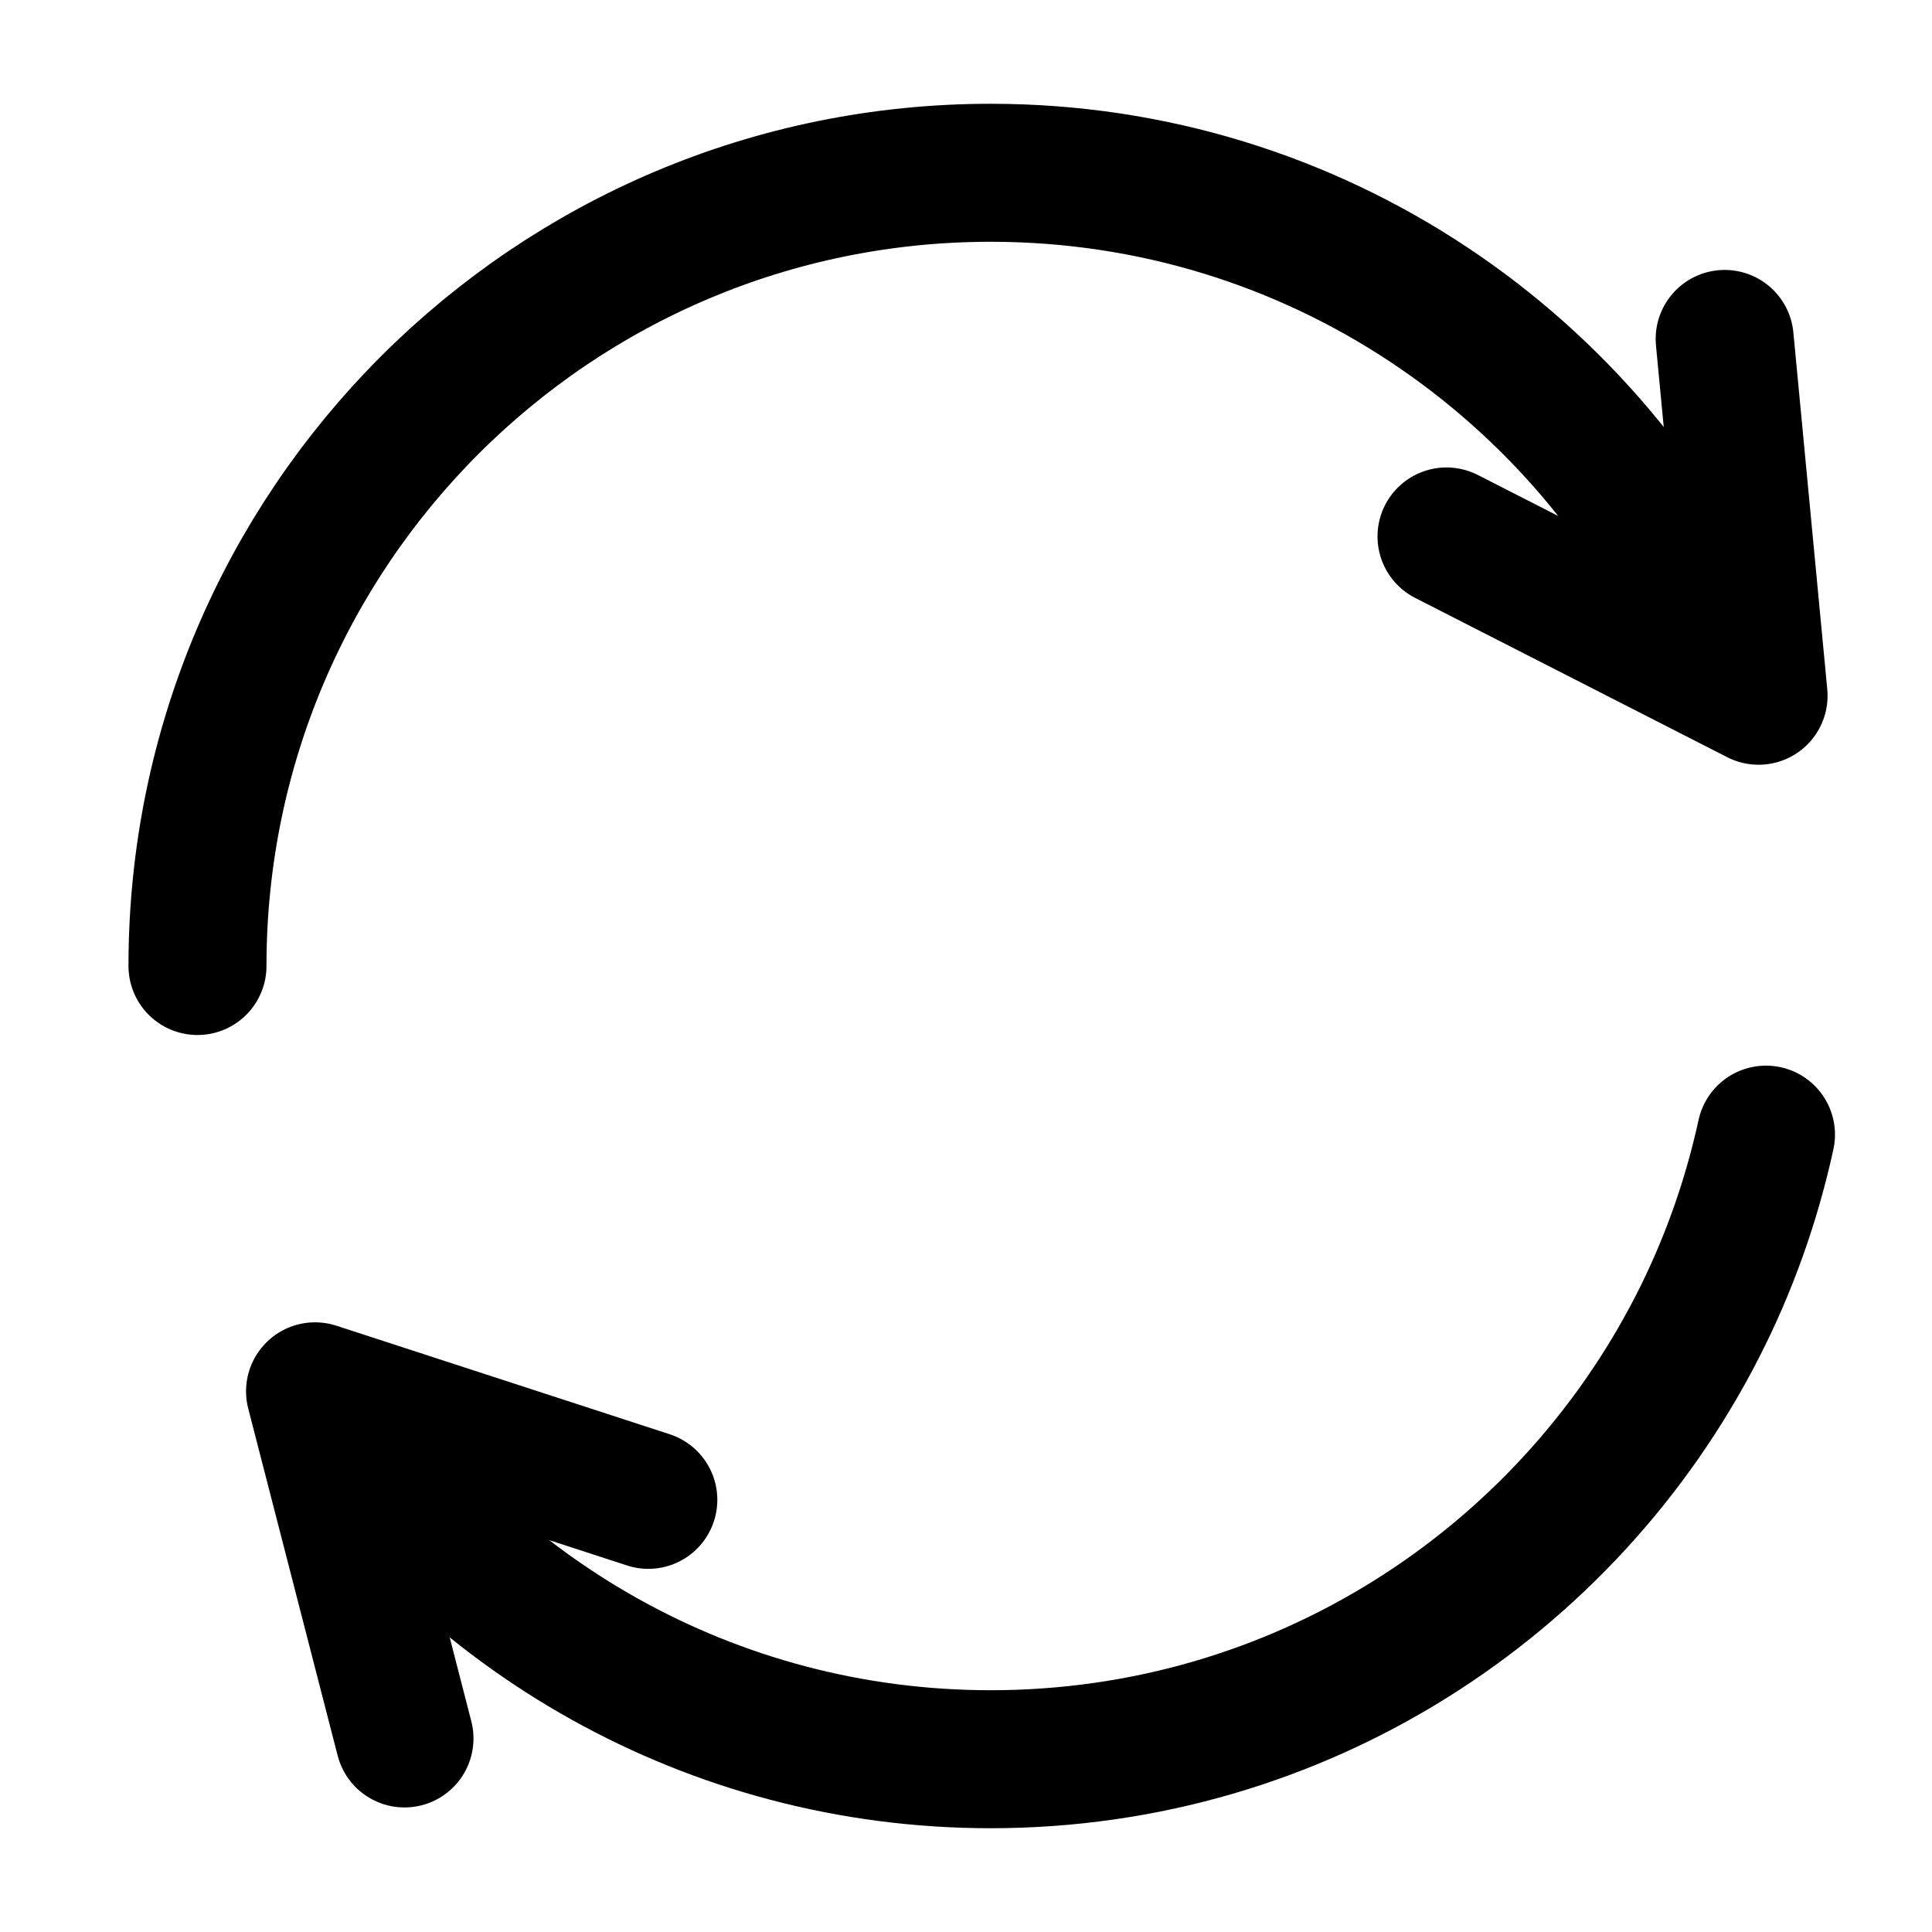 <?xml version="1.0" encoding="UTF-8"?>
<svg width="14px" height="14px" viewBox="0 0 14 14" version="1.1" xmlns="http://www.w3.org/2000/svg" xmlns:xlink="http://www.w3.org/1999/xlink">
    <title>Group</title>
    <g id="Page-1" stroke="none" stroke-width="1" fill="none" fill-rule="evenodd" stroke-linecap="round">
        <g id="Group" transform="translate(1.431, 1.252)" stroke="#000000">
            <path d="M0.911,8.854 C1.933,10.443 3.718,11.496 5.748,11.496 C7.981,11.496 9.916,10.223 10.868,8.363 C11.091,7.928 11.259,7.46 11.366,6.97 M11.006,3.422 C10.113,1.406 8.095,0 5.748,0 C2.573,0 0,2.573 0,5.748" id="Shape" stroke-linejoin="bevel"></path>
            <polyline id="Path" stroke-linejoin="round" transform="translate(10.389, 2.312) rotate(13) translate(-10.389, -2.312) " points="10.8 1.08 11.621 3.544 9.158 2.928"></polyline>
            <polyline id="Path-Copy" stroke-linejoin="round" transform="translate(1.995, 10.145) rotate(-176) translate(-1.995, -10.145) " points="2.405 8.913 3.227 11.377 0.763 10.761"></polyline>
        </g>
    </g>
</svg>